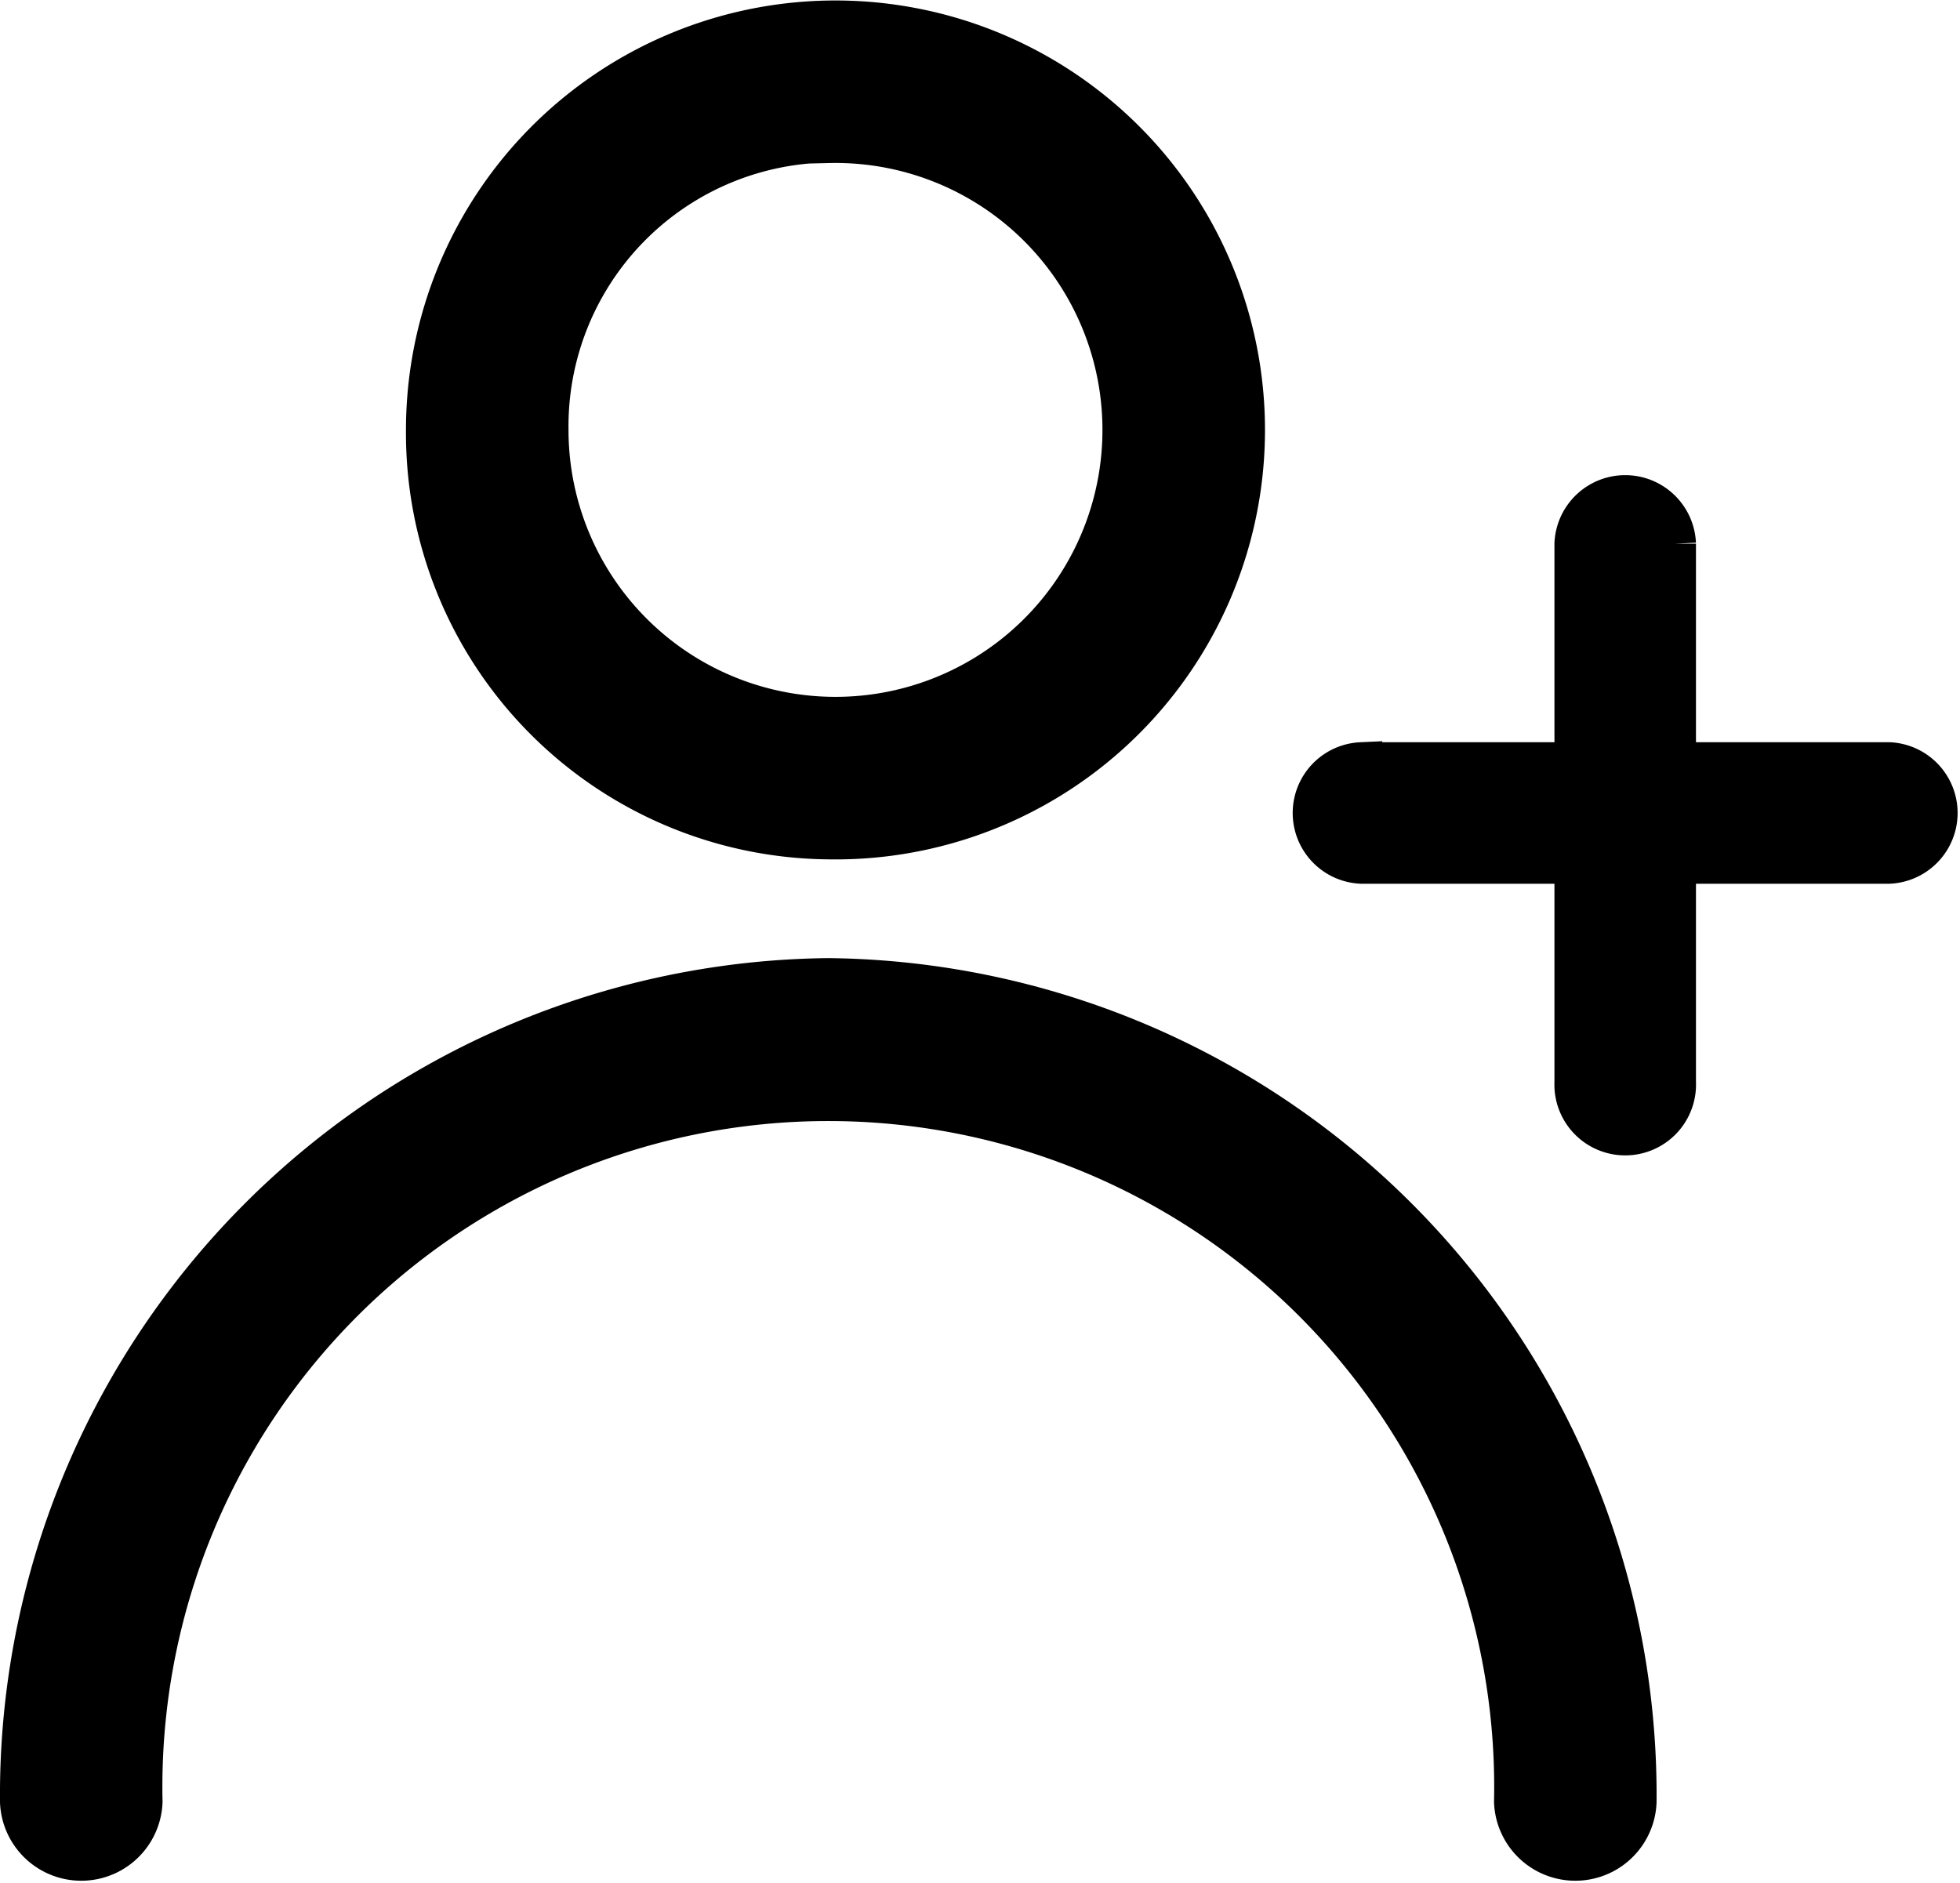 <svg xmlns="http://www.w3.org/2000/svg" width="18.655" height="17.924" viewBox="0 0 18.655 17.924">
  <g id="Group_1920" data-name="Group 1920" transform="translate(16801.254 2311.671)">
    <path id="Path_6743" data-name="Path 6743" d="M193.891,73.2a3.788,3.788,0,1,0-3.721-3.787A3.758,3.758,0,0,0,193.891,73.2Zm0-6.628a2.841,2.841,0,1,1-2.774,2.841A2.81,2.81,0,0,1,193.891,66.567Z" transform="translate(-16987.26 -2376.991)" stroke="#000" stroke-width="0.6"/>
    <path id="Path_6744" data-name="Path 6744" d="M90.714,293.34a7.667,7.667,0,0,0-7.584,7.73.474.474,0,0,0,.947,0,6.638,6.638,0,1,1,13.273,0,.474.474,0,0,0,.947,0A7.667,7.667,0,0,0,90.714,293.34Z" transform="translate(-16884.084 -2595.591)" stroke="#000" stroke-width="0.6"/>
    <path id="Path_6745" data-name="Path 6745" d="M456.912,154.541h-2.038v-2.09a.474.474,0,0,0-.947,0v2.09h-2.039a.474.474,0,0,0,0,.947h2.039v2.09a.474.474,0,1,0,.947,0v-2.09h2.038a.474.474,0,0,0,0-.947Z" transform="translate(-17240.186 -2458.947)" stroke="#000" stroke-width="0.4"/>
  </g>
</svg>
